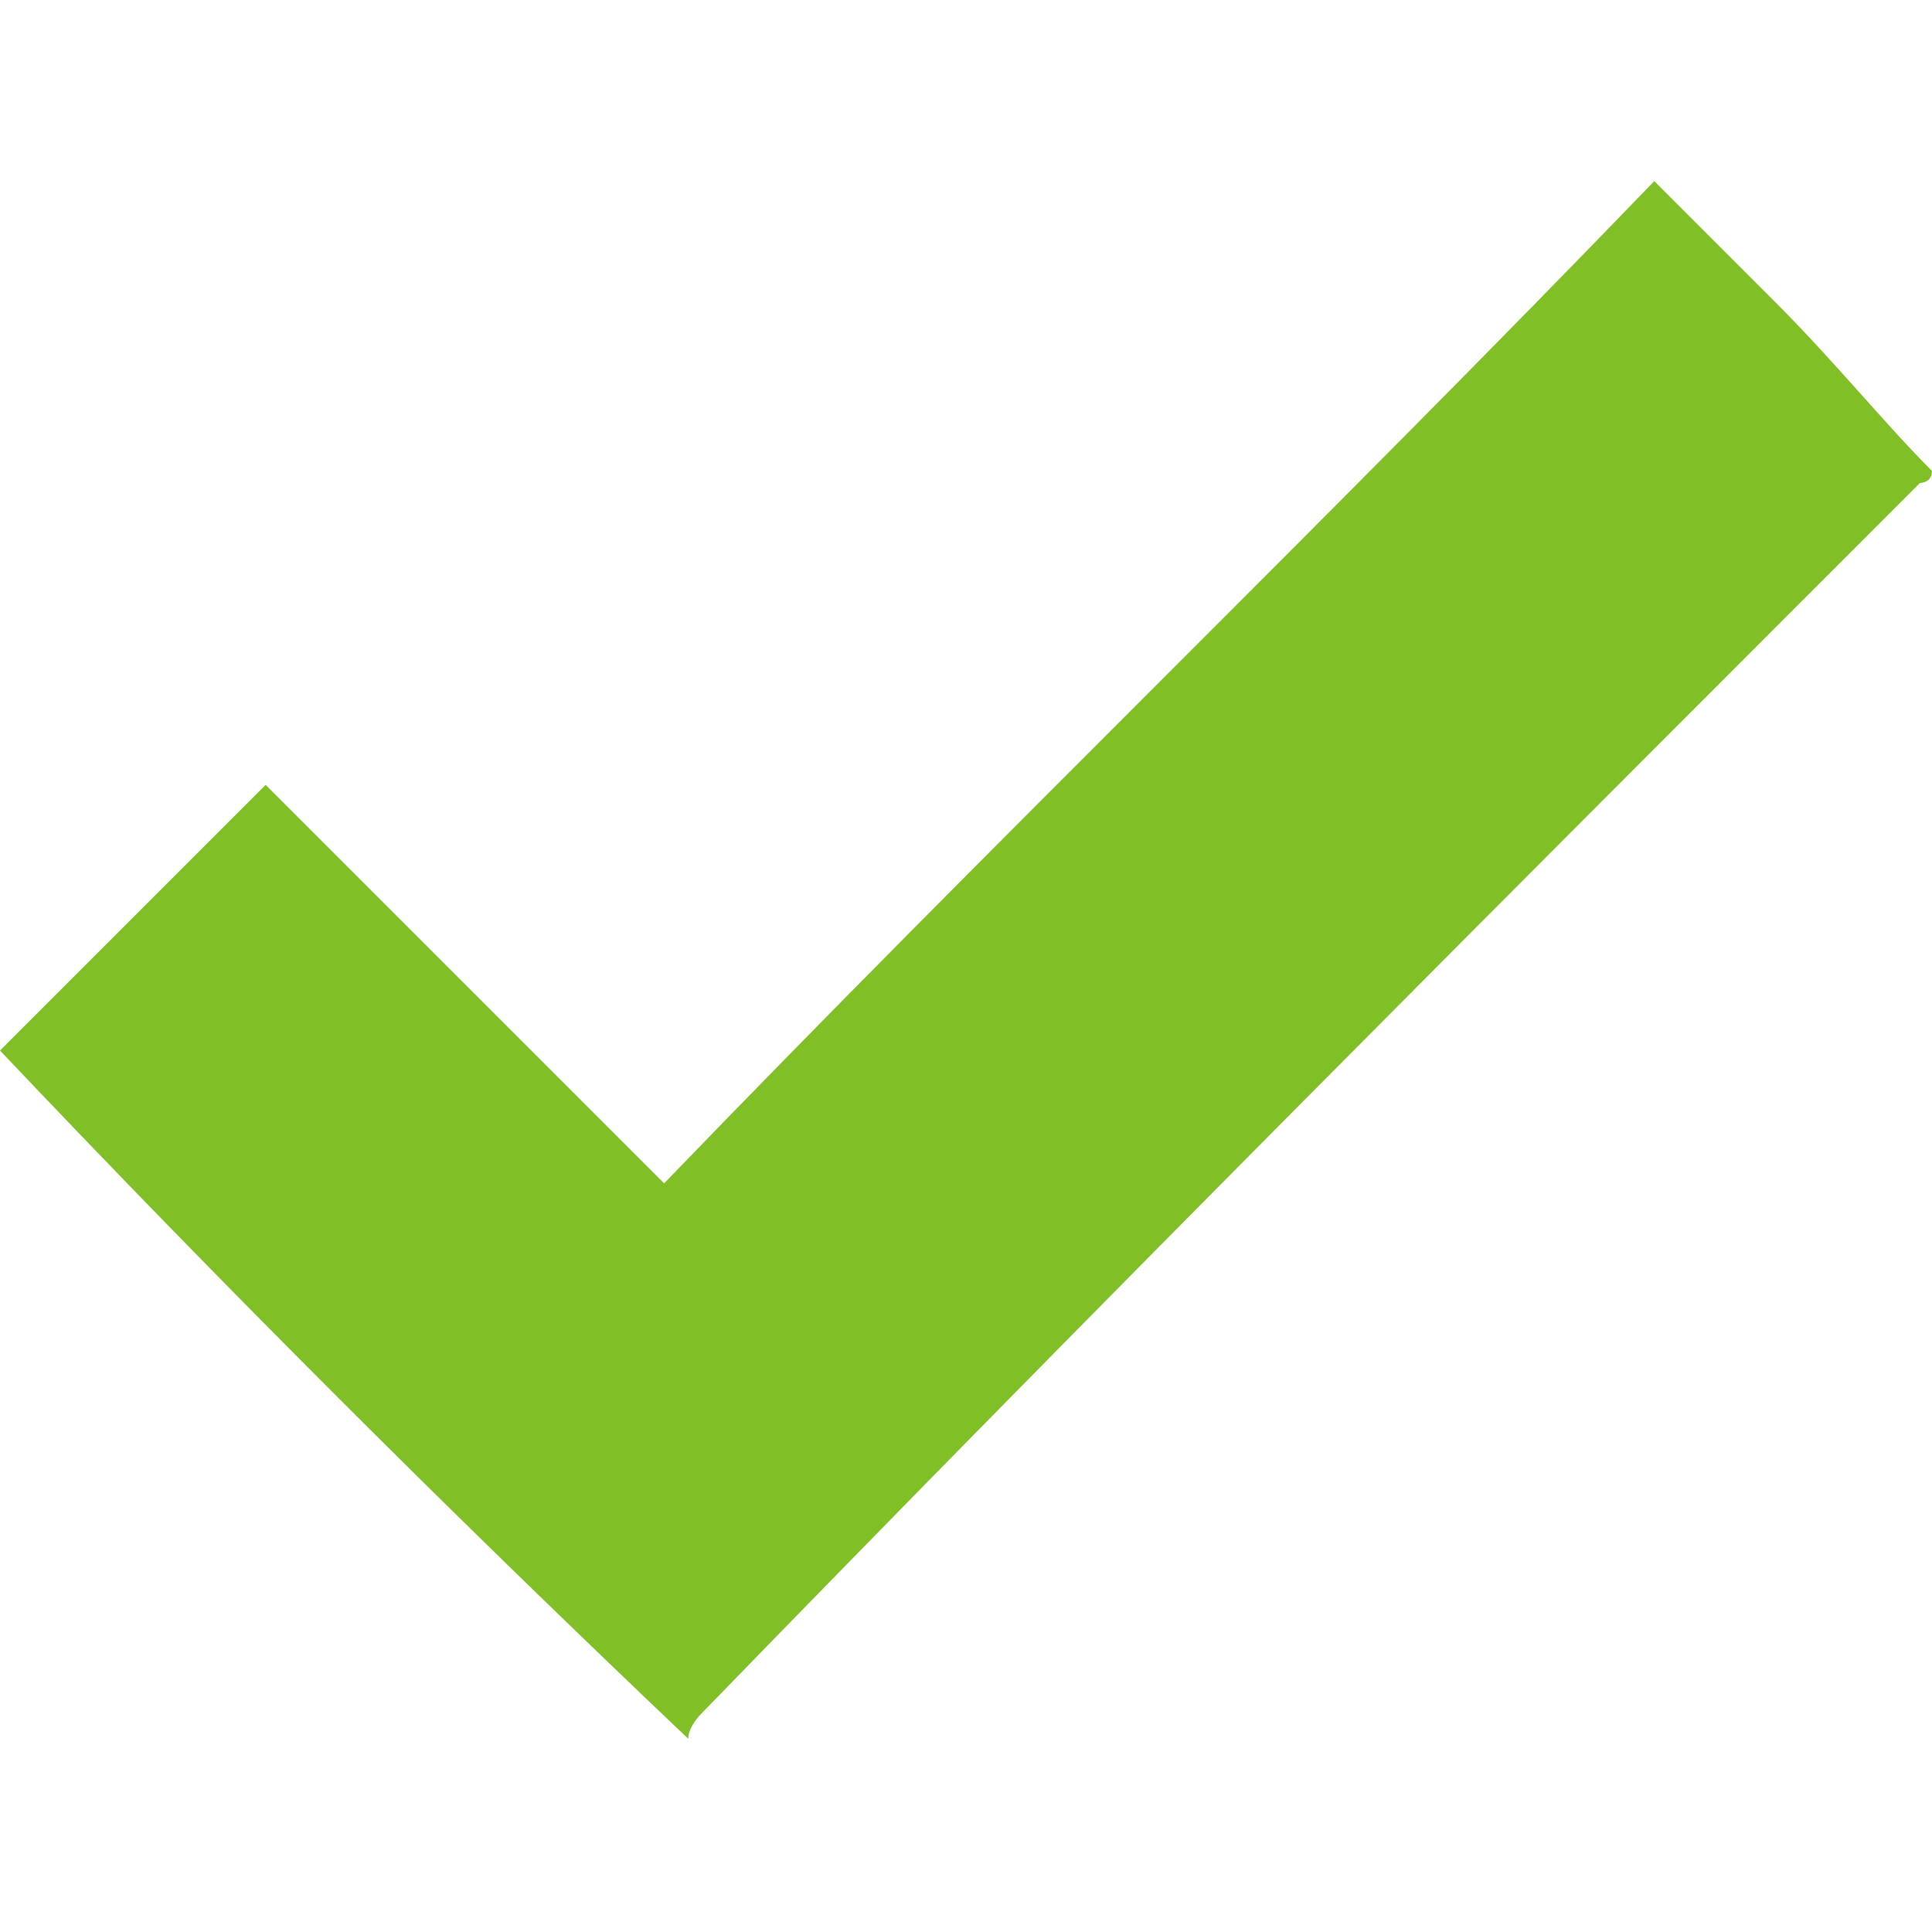 <svg id="Слой_1" xmlns="http://www.w3.org/2000/svg" viewBox="0 0 16 16"><style>.st0{fill:#80c026}</style><path class="st0" d="M16 3.9c0 .1-.1.1-.1.1-3.4 3.4-6.8 6.8-10.1 10.2 0 0-.1.1-.1.2-2-1.9-3.9-3.8-5.7-5.7l2.2-2.2 3.3 3.3C8.2 7 11 4.3 13.7 1.5l1 1c.5.5.9 1 1.3 1.4z"/></svg>